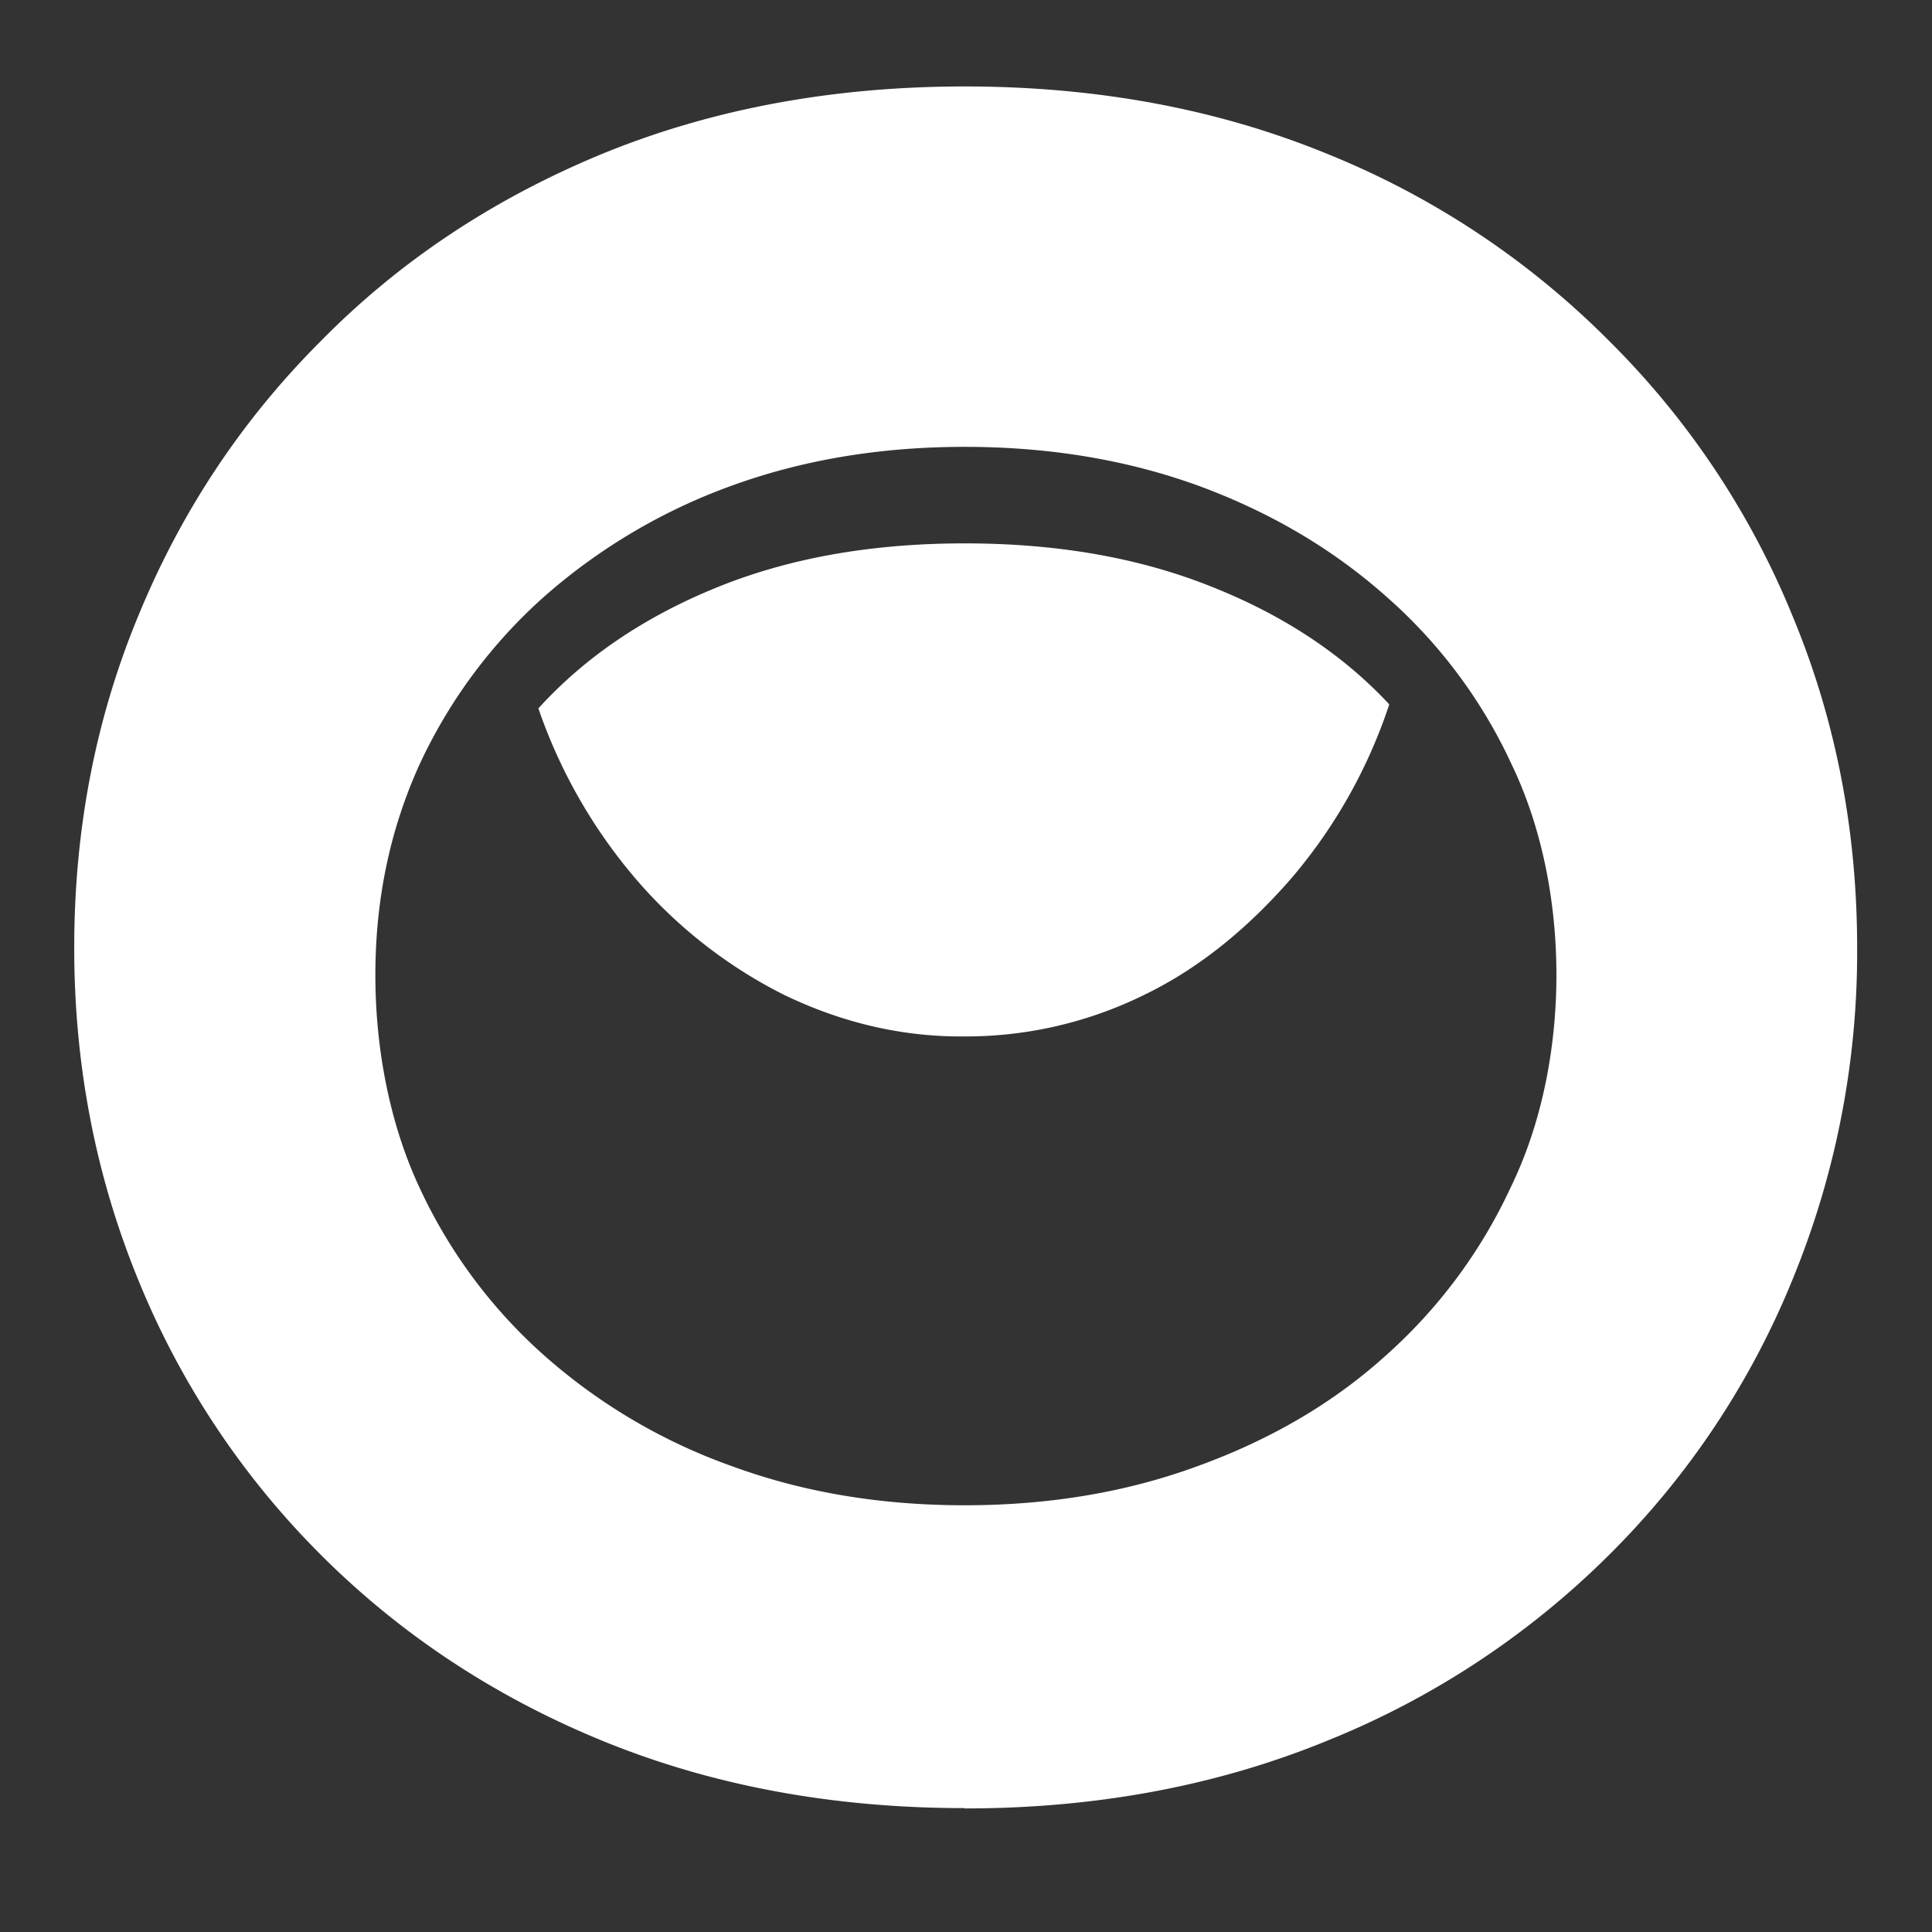 <svg xmlns="http://www.w3.org/2000/svg" width="24" height="24"><rect width="100%" height="100%" fill="#333333" stroke="none"/><path style="stroke:none;fill-rule:nonzero;fill:#fff;fill-opacity:1" d="M11.984 22.465c1.645 0 3.145-.285 4.5-.84a10.536 10.536 0 0 0 3.508-2.313 10.254 10.254 0 0 0 2.274-3.414 10.68 10.68 0 0 0 .804-4.125c0-1.468-.27-2.843-.804-4.125a10.277 10.277 0 0 0-2.274-3.41 10.456 10.456 0 0 0-3.508-2.328c-1.355-.555-2.855-.836-4.5-.836-1.644 0-3.144.281-4.5.836-1.355.559-2.52 1.332-3.5 2.328-.98.98-1.734 2.117-2.265 3.41-.532 1.282-.797 2.657-.797 4.125 0 1.457.265 2.832.797 4.13a10.315 10.315 0 0 0 2.265 3.41c.98.98 2.145 1.757 3.5 2.312 1.356.555 2.856.836 4.5.836Zm0-3.766c-1.043 0-2.007-.16-2.898-.488a7.093 7.093 0 0 1-2.328-1.375A6.35 6.35 0 0 1 5.21 14.75c-.356-.762-.547-1.688-.547-2.637 0-.945.184-1.812.547-2.613a6.39 6.39 0 0 1 1.547-2.086 7.24 7.24 0 0 1 2.328-1.379c.89-.324 1.855-.484 2.898-.484 1.047 0 2.016.16 2.907.484.89.328 1.668.785 2.336 1.38A6.265 6.265 0 0 1 18.78 9.5c.742 1.543.739 3.7-.008 5.238a6.39 6.39 0 0 1-1.554 2.098c-.66.598-1.442 1.05-2.336 1.375-.89.328-1.856.488-2.899.488Zm-.007-5.824a5.01 5.01 0 0 0 2.25-.523c.66-.32 1.277-.817 1.835-1.465a6.447 6.447 0 0 0 1.196-2.137c-.574-.617-1.309-1.105-2.203-1.46-.895-.36-1.918-.54-3.07-.54-1.153 0-2.18.18-3.087.55-.902.368-1.636.868-2.21 1.5a6.517 6.517 0 0 0 1.203 2.11 5.936 5.936 0 0 0 1.836 1.442c.73.355 1.488.53 2.25.523Zm0 0"/></svg>